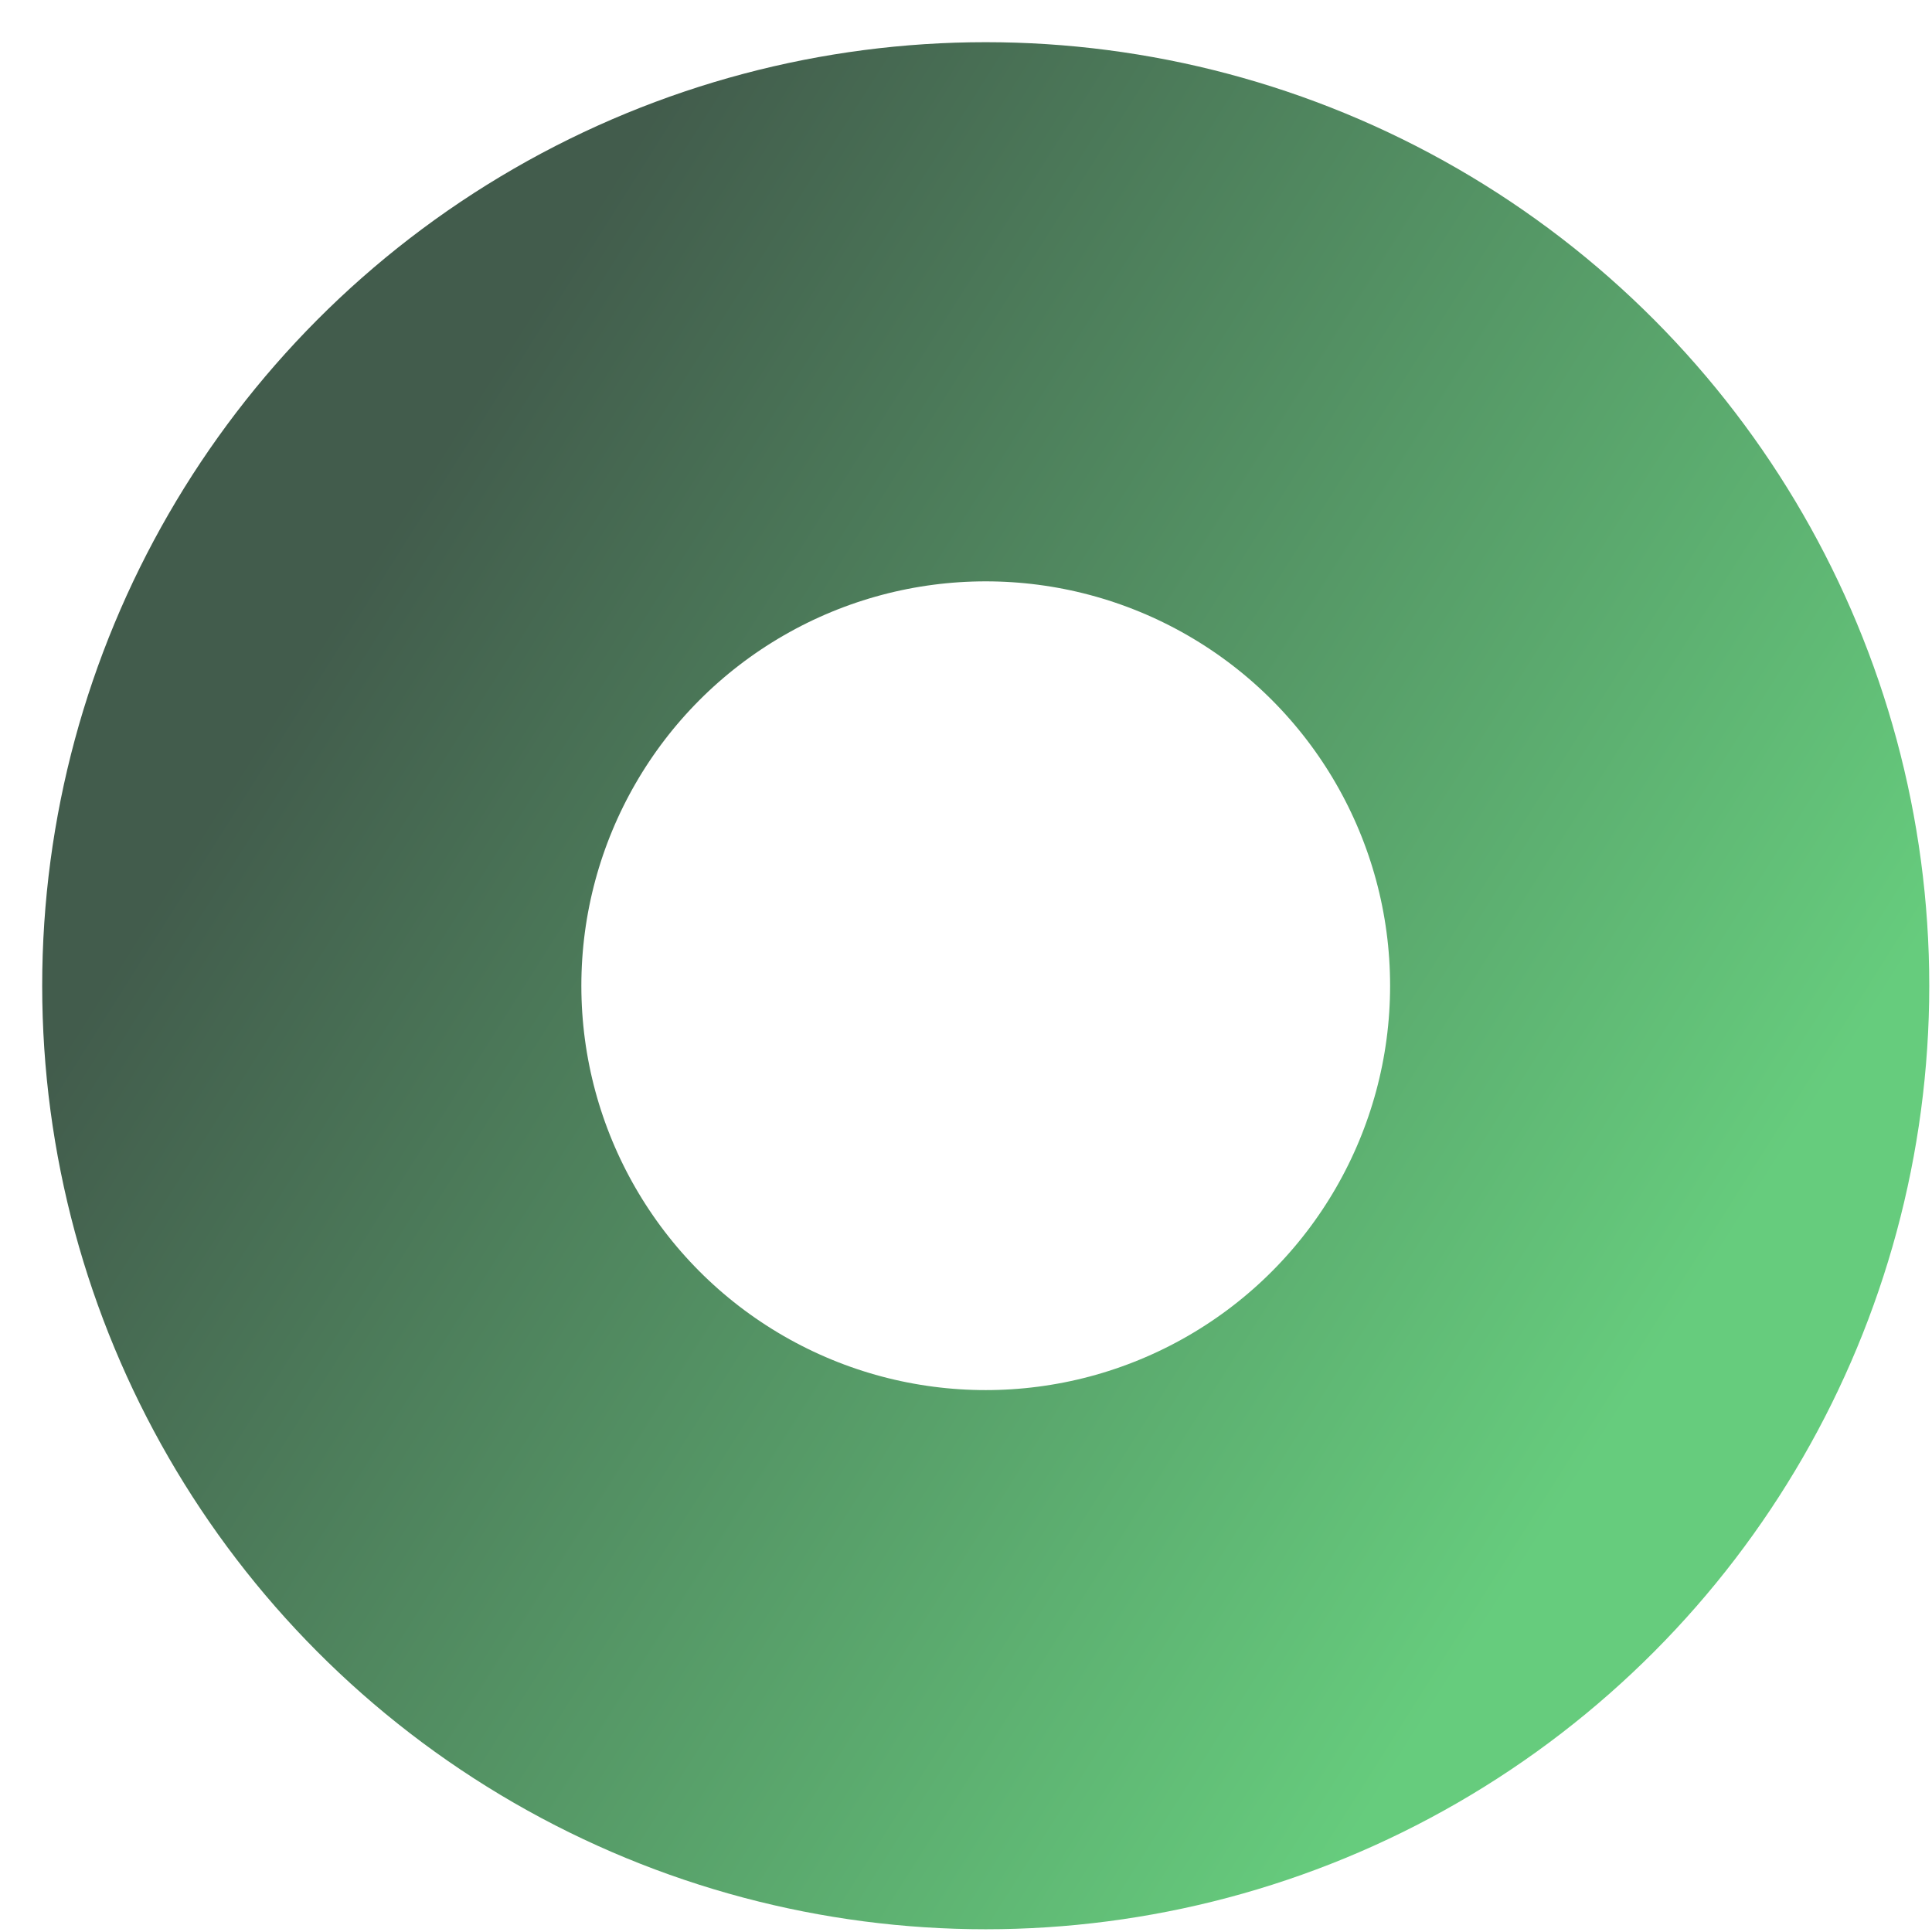 <svg width="43" height="43" viewBox="0 0 43 43" fill="none" xmlns="http://www.w3.org/2000/svg">
<circle cx="21.939" cy="21.939" r="15" stroke="url(#paint0_linear_2_145)" stroke-width="12"/>
<defs>
<linearGradient id="paint0_linear_2_145" x1="7.939" y1="12.94" x2="36.44" y2="30.939" gradientUnits="userSpaceOnUse">
<stop stop-color="#425C4C"/>
<stop offset="1" stop-color="#66CC7D"/>
</linearGradient>
</defs>
</svg>
